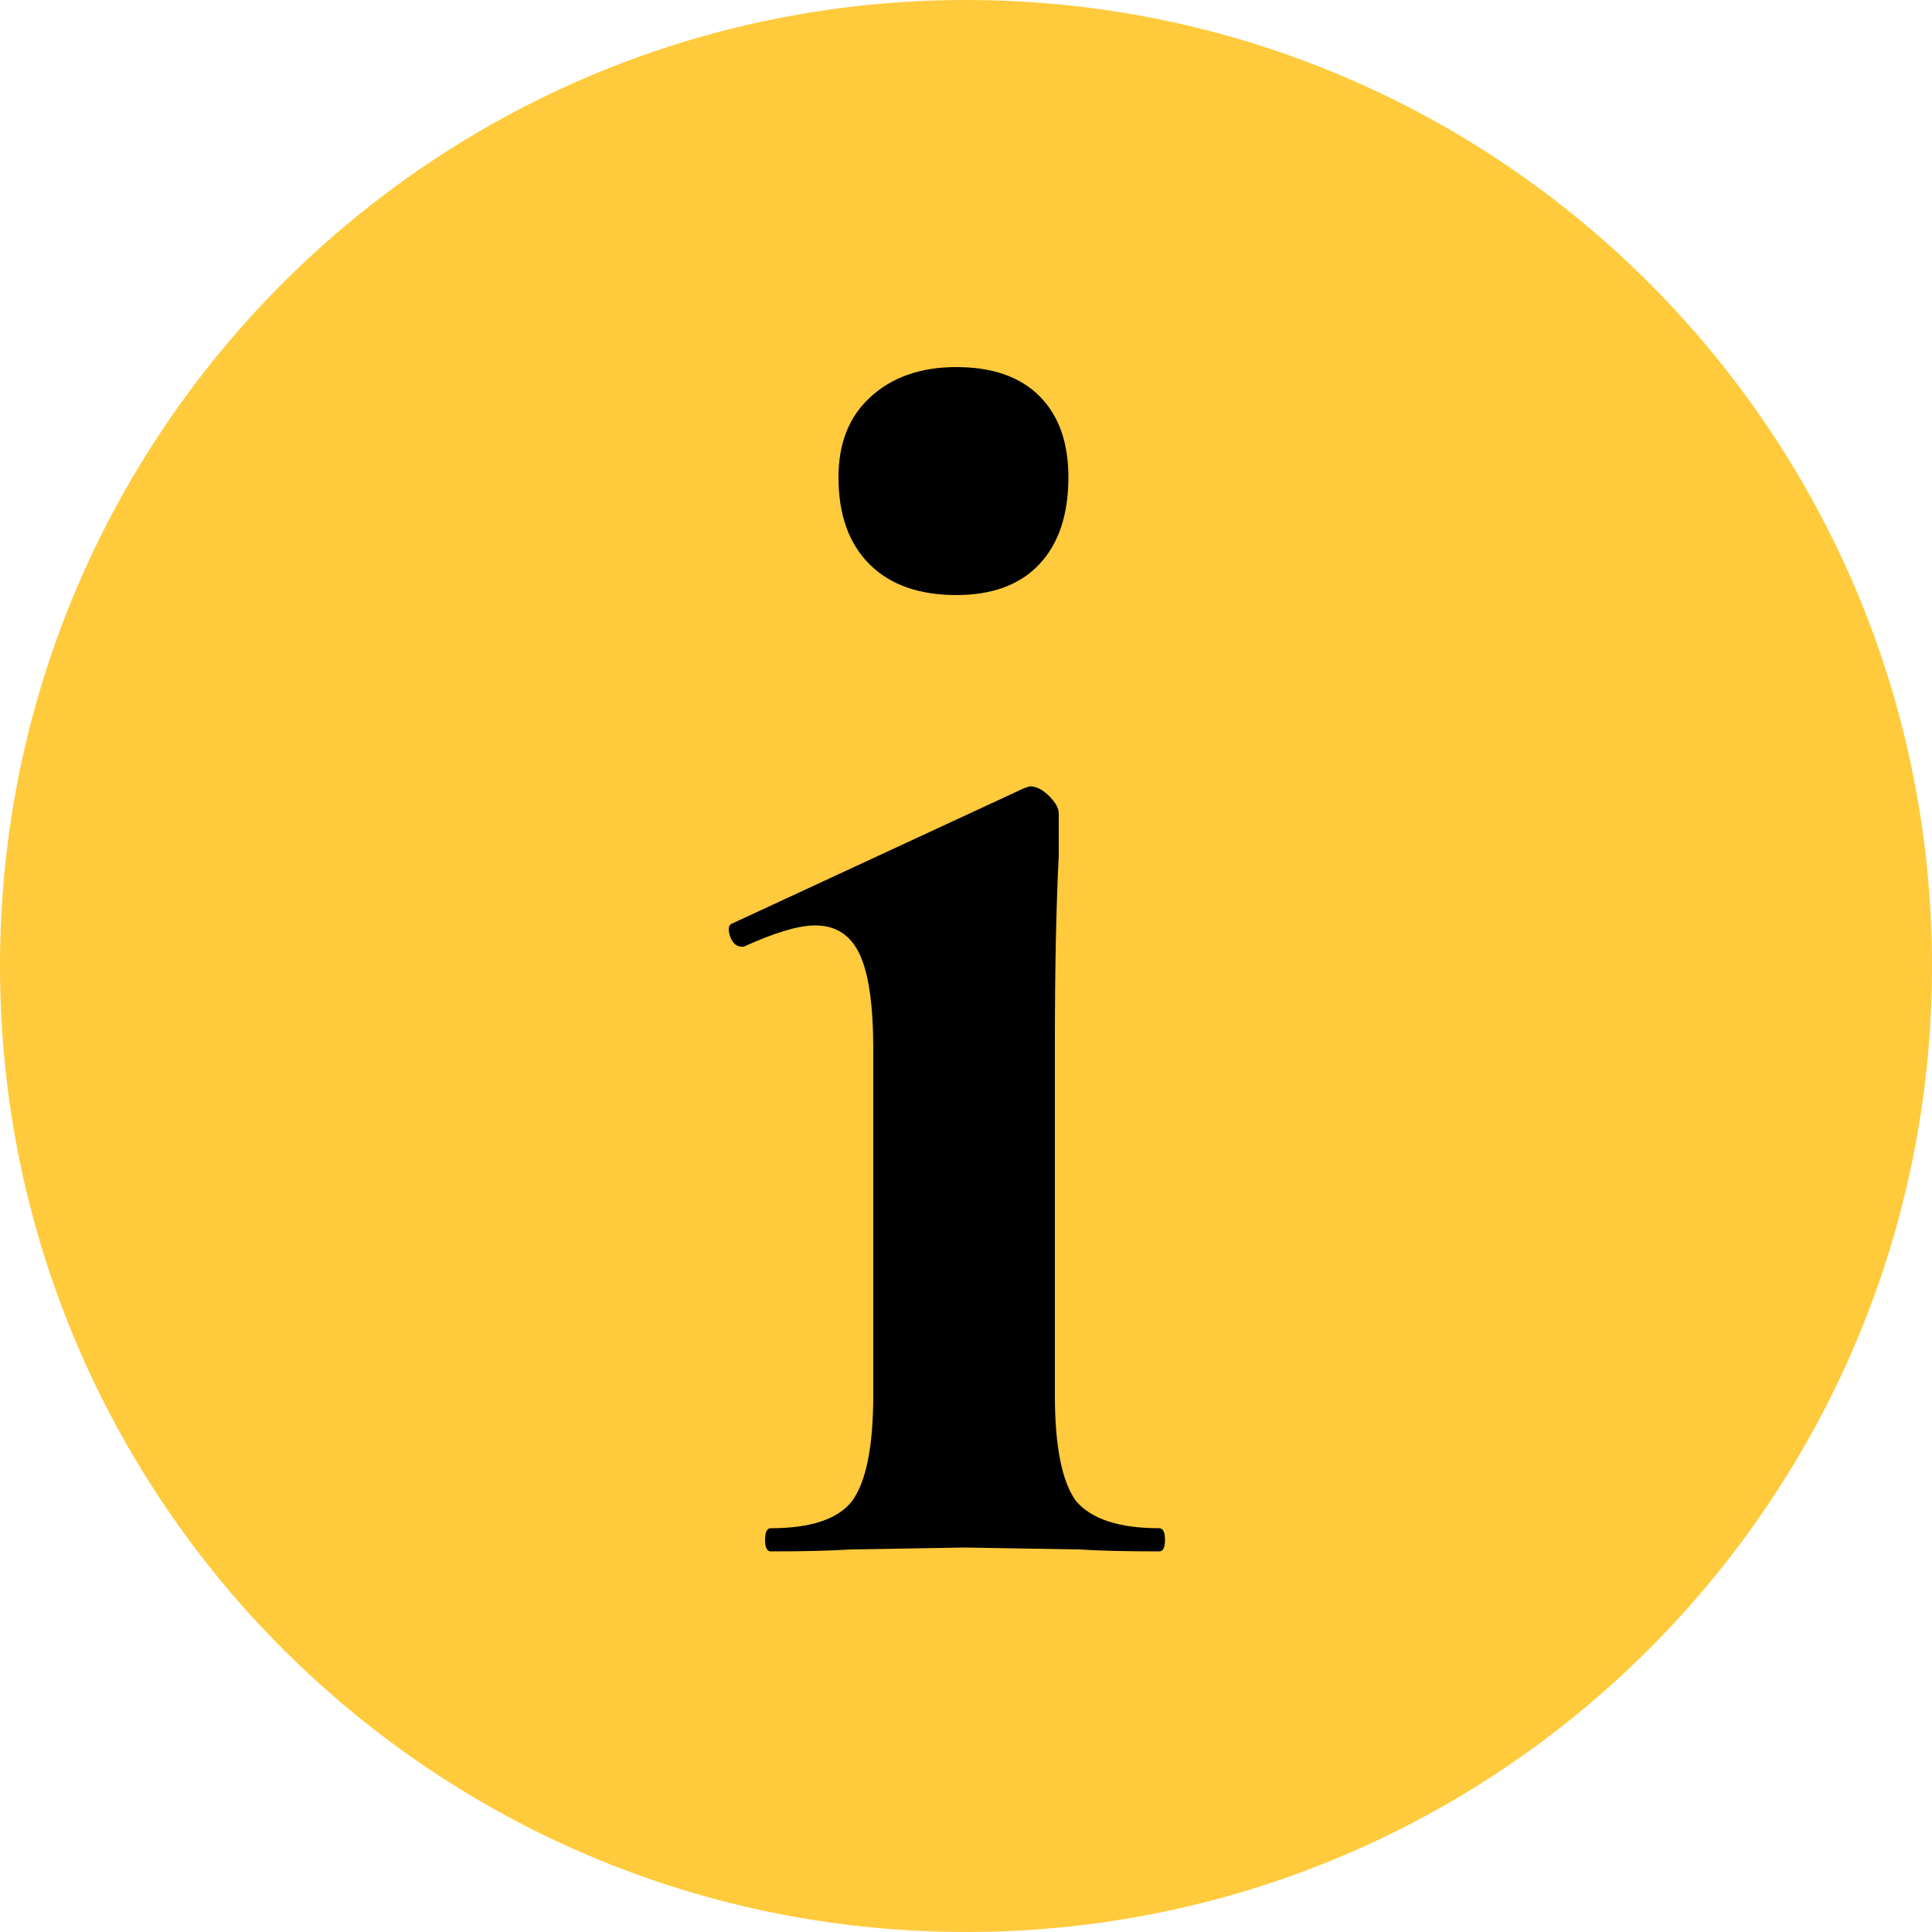 <svg width="300" height="300" viewBox="0 0 300 300" fill="none" xmlns="http://www.w3.org/2000/svg">
<g clip-path="url(#clip0_1_2)">
<path d="M300 150C300 232.843 232.843 300 150 300C67.157 300 0 232.843 0 150C0 67.157 67.157 0 150 0C232.843 0 300 67.157 300 150Z" fill="#FFCA3C"/>
<path d="M148.499 92.4C142.699 92.4 138.199 90.8 134.999 87.6C131.799 84.4 130.199 79.9 130.199 74.1C130.199 68.9 131.799 64.8 134.999 61.8C138.399 58.6 142.899 57 148.499 57C154.099 57 158.399 58.5 161.399 61.5C164.399 64.5 165.899 68.7 165.899 74.1C165.899 79.9 164.399 84.4 161.399 87.6C158.399 90.8 154.099 92.4 148.499 92.4ZM119.699 240.9C119.099 240.9 118.799 240.3 118.799 239.1C118.799 237.9 119.099 237.3 119.699 237.3C125.899 237.3 130.099 235.9 132.299 233.1C134.499 230.1 135.599 224.6 135.599 216.6V162.9C135.599 156.1 134.899 151.2 133.499 148.2C132.099 145.2 129.799 143.7 126.599 143.7C123.999 143.7 120.299 144.8 115.499 147H115.199C114.399 147 113.799 146.5 113.399 145.5C112.999 144.3 113.099 143.6 113.699 143.4L158.999 122.4L159.899 122.1C160.899 122.1 161.899 122.6 162.899 123.6C163.899 124.6 164.399 125.5 164.399 126.3V132.9C163.999 140.9 163.799 150.7 163.799 162.3V216.6C163.799 224.6 164.899 230.1 167.099 233.1C169.499 235.9 173.799 237.3 179.999 237.3C180.599 237.3 180.899 237.9 180.899 239.1C180.899 240.3 180.599 240.9 179.999 240.9C174.799 240.9 170.699 240.8 167.699 240.6L149.699 240.3L131.999 240.6C128.999 240.8 124.899 240.9 119.699 240.9Z" fill="black"/>
</g>
<defs>
<clipPath id="clip0_1_2">
<rect width="300" height="300" fill="white"/>
</clipPath>
</defs>
</svg>
